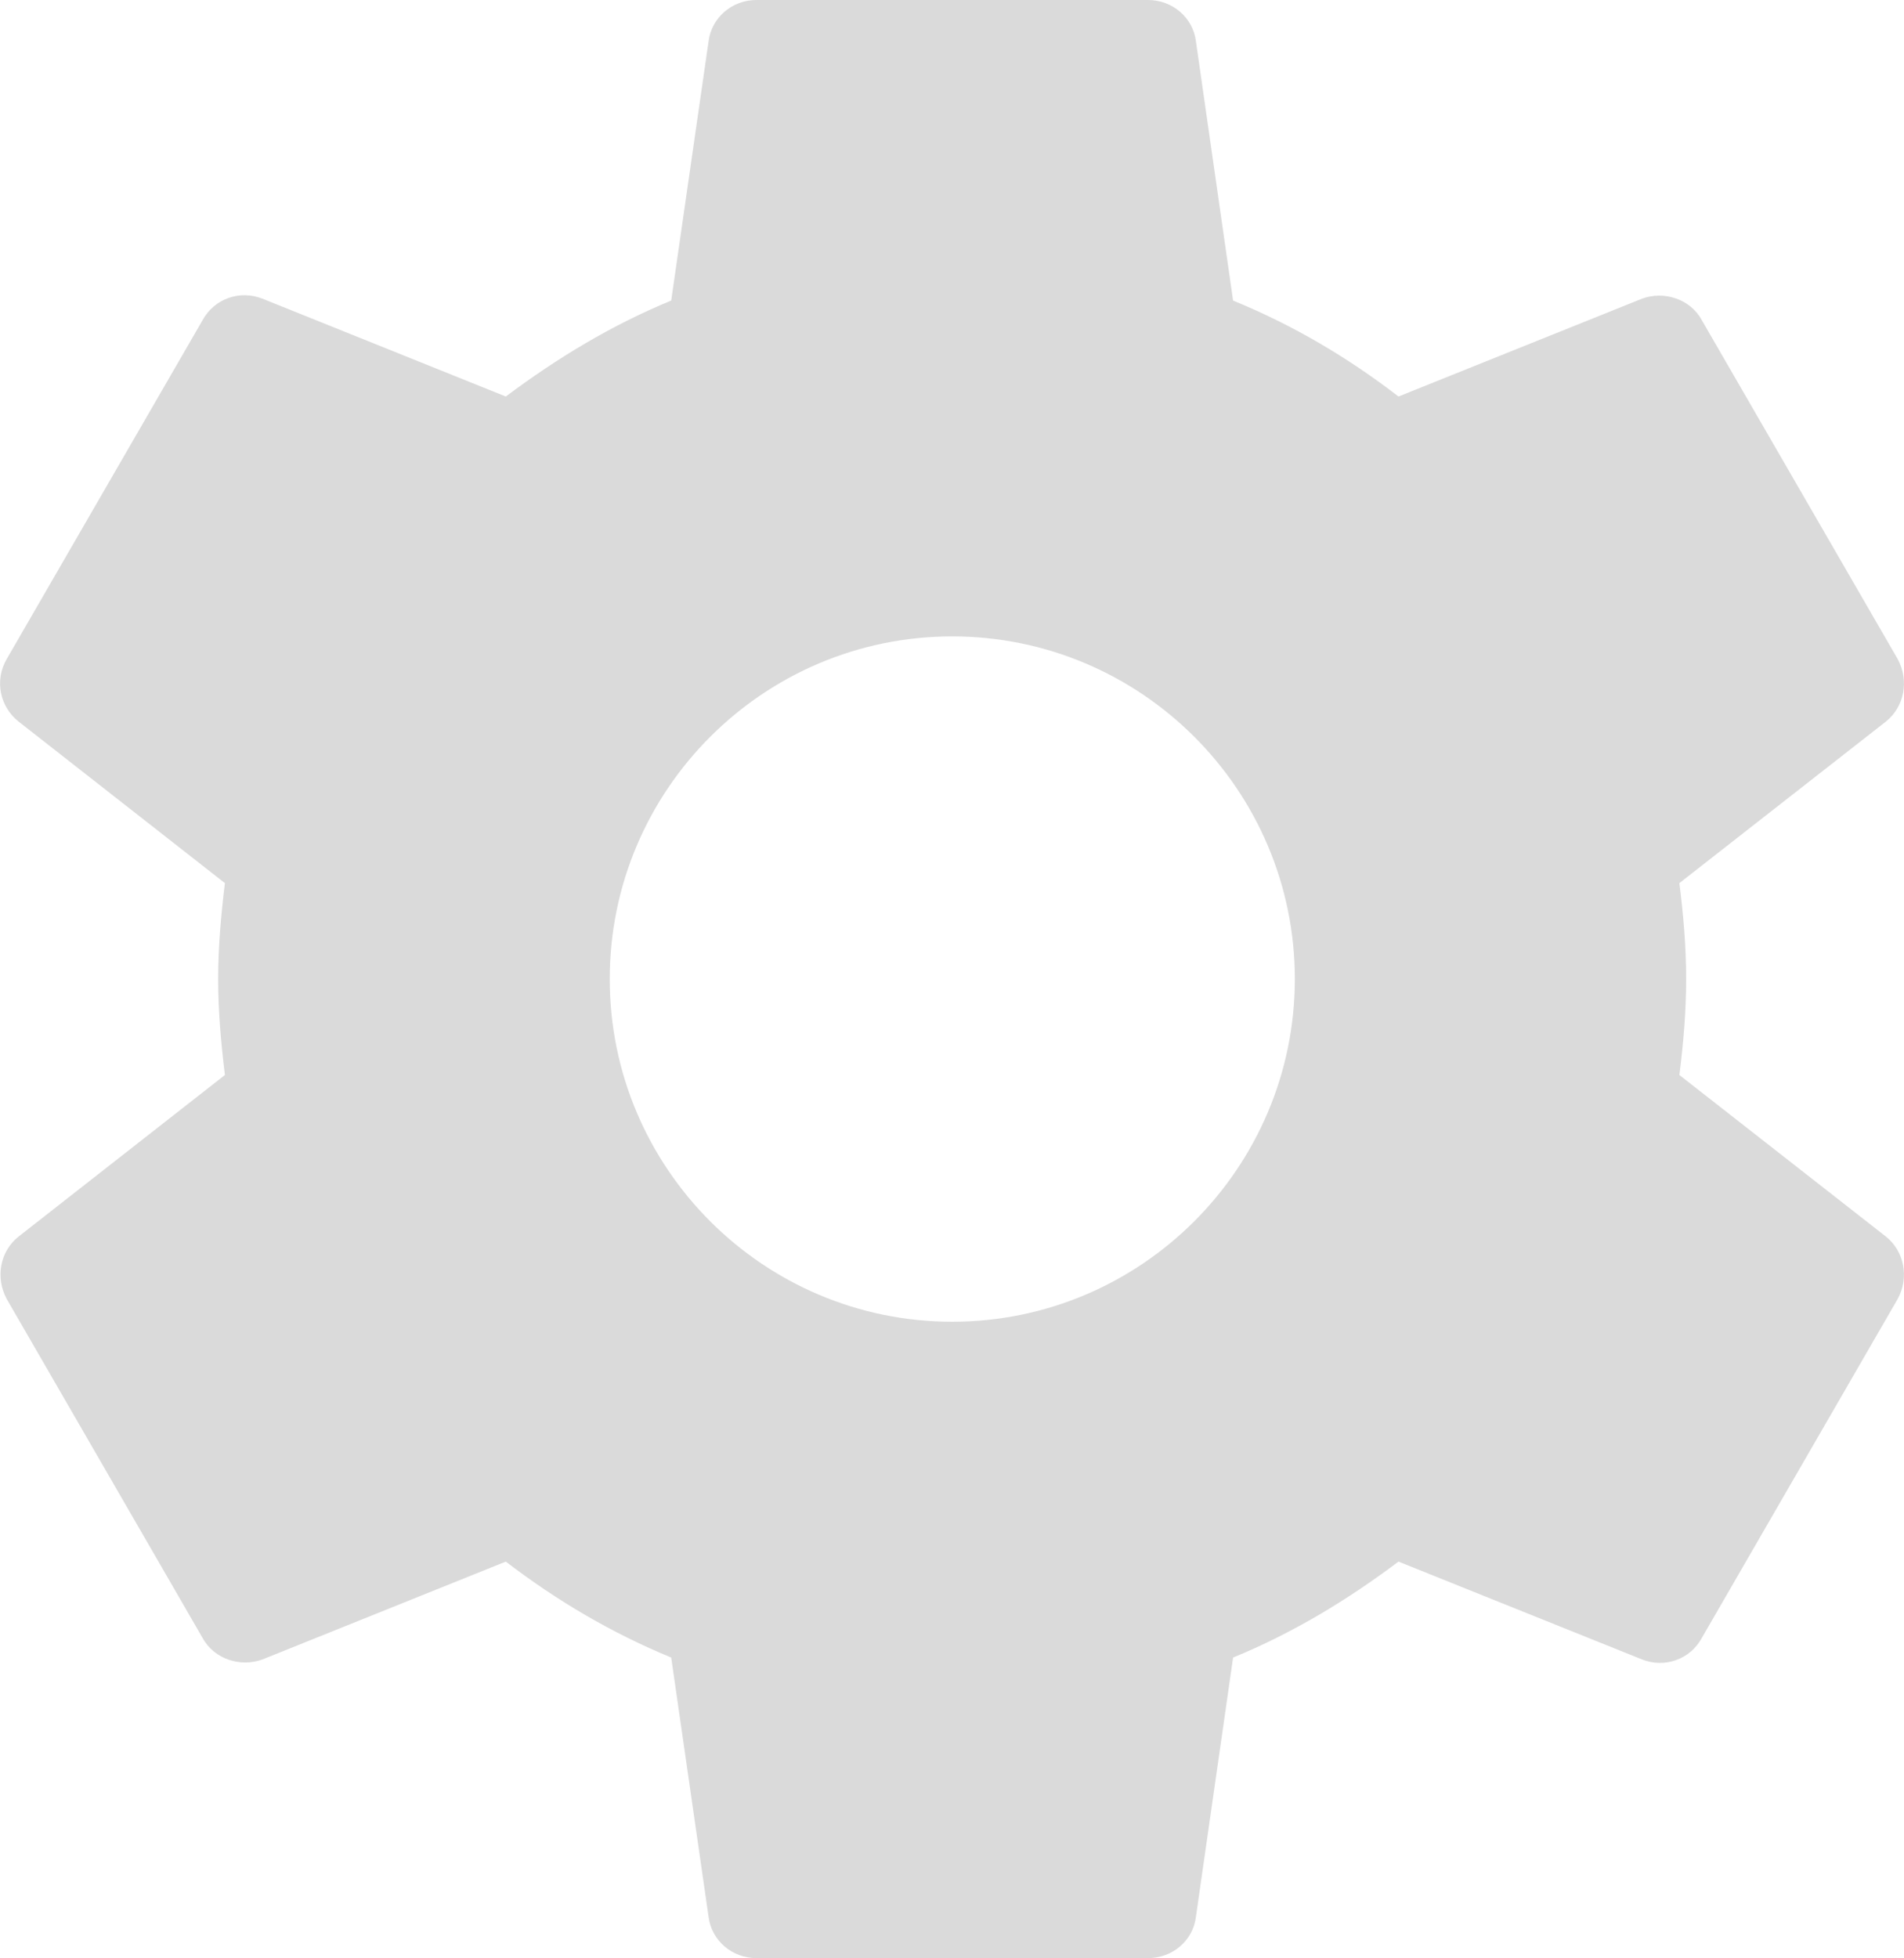 <?xml version="1.0" encoding="utf-8"?>
<!-- Generator: Adobe Illustrator 16.0.0, SVG Export Plug-In . SVG Version: 6.00 Build 0)  -->
<!DOCTYPE svg PUBLIC "-//W3C//DTD SVG 1.1//EN" "http://www.w3.org/Graphics/SVG/1.1/DTD/svg11.dtd">
<svg version="1.1" id="Layer_1" xmlns="http://www.w3.org/2000/svg" xmlns:xlink="http://www.w3.org/1999/xlink" x="0px" y="0px"
	 width="19.454px" height="20px" viewBox="0 0 19.454 20" enable-background="new 0 0 19.454 20" xml:space="preserve">
<path fill-rule="evenodd" clip-rule="evenodd" fill="#DADADA" d="M9.729,13.5c-1.93,0-3.499-1.57-3.499-3.5
	c0-1.93,1.569-3.5,3.499-3.5c1.931,0,3.501,1.57,3.501,3.5C13.229,11.93,11.659,13.5,9.729,13.5z M17.159,10.98
	c0.04-0.32,0.069-0.64,0.069-0.98s-0.029-0.66-0.069-0.98l2.11-1.65c0.188-0.15,0.241-0.42,0.119-0.641l-2-3.459
	c-0.119-0.22-0.39-0.3-0.609-0.22l-2.49,1C13.77,3.65,13.21,3.32,12.599,3.07l-0.38-2.65C12.189,0.18,11.98,0,11.729,0h-4
	C7.479,0,7.271,0.18,7.24,0.42L6.858,3.07C6.249,3.32,5.689,3.66,5.168,4.05l-2.488-1c-0.229-0.09-0.49,0-0.61,0.22l-2,3.459
	c-0.13,0.221-0.07,0.491,0.12,0.641l2.108,1.65C2.259,9.34,2.229,9.67,2.229,10s0.03,0.66,0.069,0.98l-2.108,1.65
	c-0.19,0.15-0.24,0.42-0.12,0.64l2,3.46c0.12,0.22,0.39,0.3,0.61,0.22l2.488-1c0.521,0.399,1.081,0.729,1.69,0.98l0.382,2.65
	C7.271,19.82,7.479,20,7.729,20h4c0.252,0,0.461-0.18,0.49-0.42l0.38-2.65c0.611-0.25,1.171-0.59,1.69-0.98l2.49,1
	c0.229,0.09,0.49,0,0.609-0.22l2-3.46c0.122-0.22,0.069-0.49-0.119-0.64L17.159,10.98z"/>
</svg>
